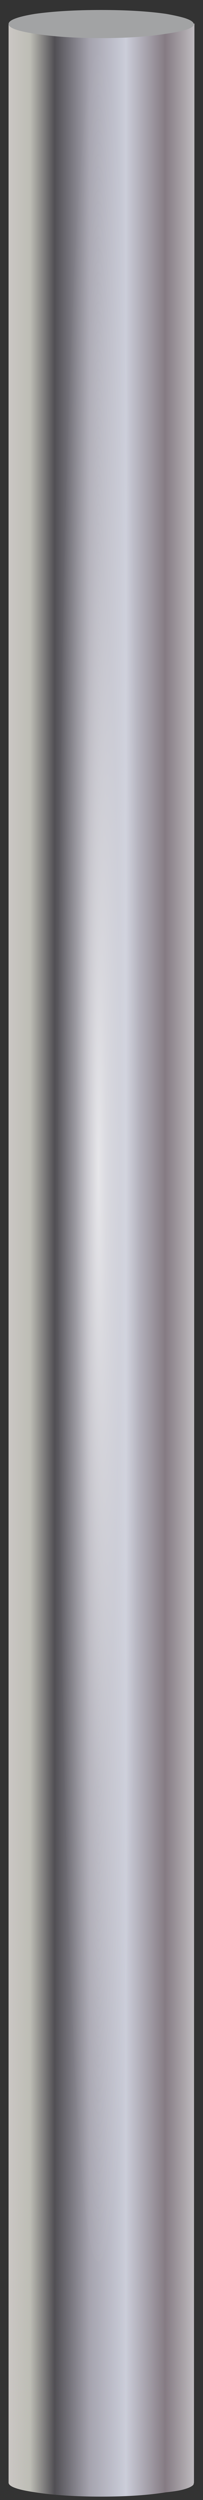 <?xml version="1.0" encoding="utf-8"?>
<!-- Generator: Adobe Illustrator 16.0.0, SVG Export Plug-In . SVG Version: 6.00 Build 0)  -->
<!DOCTYPE svg PUBLIC "-//W3C//DTD SVG 1.1//EN" "http://www.w3.org/Graphics/SVG/1.1/DTD/svg11.dtd">
<svg version="1.1" id="Layer_3" xmlns="http://www.w3.org/2000/svg" xmlns:xlink="http://www.w3.org/1999/xlink" x="0px" y="0px"
	 width="31px" height="380.5px" viewBox="0 0 31 380.5" enable-background="new 0 0 31 380.5" xml:space="preserve">
<rect x="0" y="0" width="31" height="380.5" fill="#333333" stroke="none"/>
<g>
	<g>
		
			<linearGradient id="SVGID_1_" gradientUnits="userSpaceOnUse" x1="-279.51" y1="-65.732" x2="-260.26" y2="-65.732" gradientTransform="matrix(1.471 0 0 1.471 412.397 288.462)">
			<stop  offset="0" style="stop-color:#CBC7C4"/>
			<stop  offset="0.118" style="stop-color:#BDBDB5"/>
			<stop  offset="0.251" style="stop-color:#514F54"/>
			<stop  offset="0.439" style="stop-color:#A5A3AE"/>
			<stop  offset="0.635" style="stop-color:#CBCDD9"/>
			<stop  offset="0.847" style="stop-color:#857B83"/>
			<stop  offset="1" style="stop-color:#BDB9BD"/>
		</linearGradient>
		<path fill-rule="evenodd" clip-rule="evenodd" fill="url(#SVGID_1_)" d="M29.58,3.69l0.04-0.11h0.07l-0.07,374.27l-0.07,0.29
			c-0.2,0.29-0.78,0.56-1.76,0.81c-0.64,0.15-1.45,0.27-2.43,0.37c-2.7,0.44-6.01,0.66-9.93,0.66c-3.92,0-7.28-0.22-10.08-0.66
			c-2.7-0.39-4.04-0.88-4.04-1.47V3.65c0.01,0.59,1.36,1.08,4.04,1.47c2.79,0.44,6.15,0.66,10.08,0.66c3.92,0,7.23-0.22,9.93-0.66
			c2.45-0.34,3.85-0.76,4.19-1.25V3.84L29.58,3.69z"/>
		<path fill-rule="evenodd" clip-rule="evenodd" fill="#A2A3A4" d="M1.31,3.65c0-0.59,1.35-1.1,4.04-1.54
			c2.79-0.39,6.15-0.59,10.08-0.59c3.92,0,7.23,0.2,9.93,0.59c1.19,0.21,2.13,0.42,2.83,0.63c0.95,0.31,1.41,0.63,1.4,0.96
			l-0.04,0.15v0.04c-0.34,0.49-1.74,0.91-4.19,1.25c-2.7,0.44-6.01,0.66-9.93,0.66c-3.92,0-7.28-0.22-10.08-0.66
			C2.67,4.73,1.32,4.24,1.31,3.65z"/>
	</g>
	<g>
		
			<radialGradient id="SVGID_2_" cx="-270.135" cy="-75.132" r="4.312" gradientTransform="matrix(1.471 0 0 39.897 412.397 3175.524)" gradientUnits="userSpaceOnUse">
			<stop  offset="0" style="stop-color:#FFFFFF;stop-opacity:0.694"/>
			<stop  offset="0.192" style="stop-color:#FFFFFF;stop-opacity:0.49"/>
			<stop  offset="0.533" style="stop-color:#FEFEFE;stop-opacity:0.2"/>
			<stop  offset="0.776" style="stop-color:#FCFCFC;stop-opacity:0.086"/>
			<stop  offset="1" style="stop-color:#F9F9F9;stop-opacity:0"/>
		</radialGradient>
		<path fill-rule="evenodd" clip-rule="evenodd" fill="url(#SVGID_2_)" d="M21.24,177.95c0,46.53-0.59,86.41-1.76,119.66
			c-1.23,31.04-2.72,46.55-4.49,46.55c-1.67,0-3.11-15.52-4.34-46.55c-1.18-33.24-1.77-73.13-1.77-119.66
			c0-46.63,0.59-86.54,1.77-119.73c1.23-33.24,2.67-49.86,4.34-49.86c1.77,0,3.26,16.62,4.49,49.86
			C20.65,91.41,21.24,131.32,21.24,177.95z"/>
	</g>
</g>
</svg>

